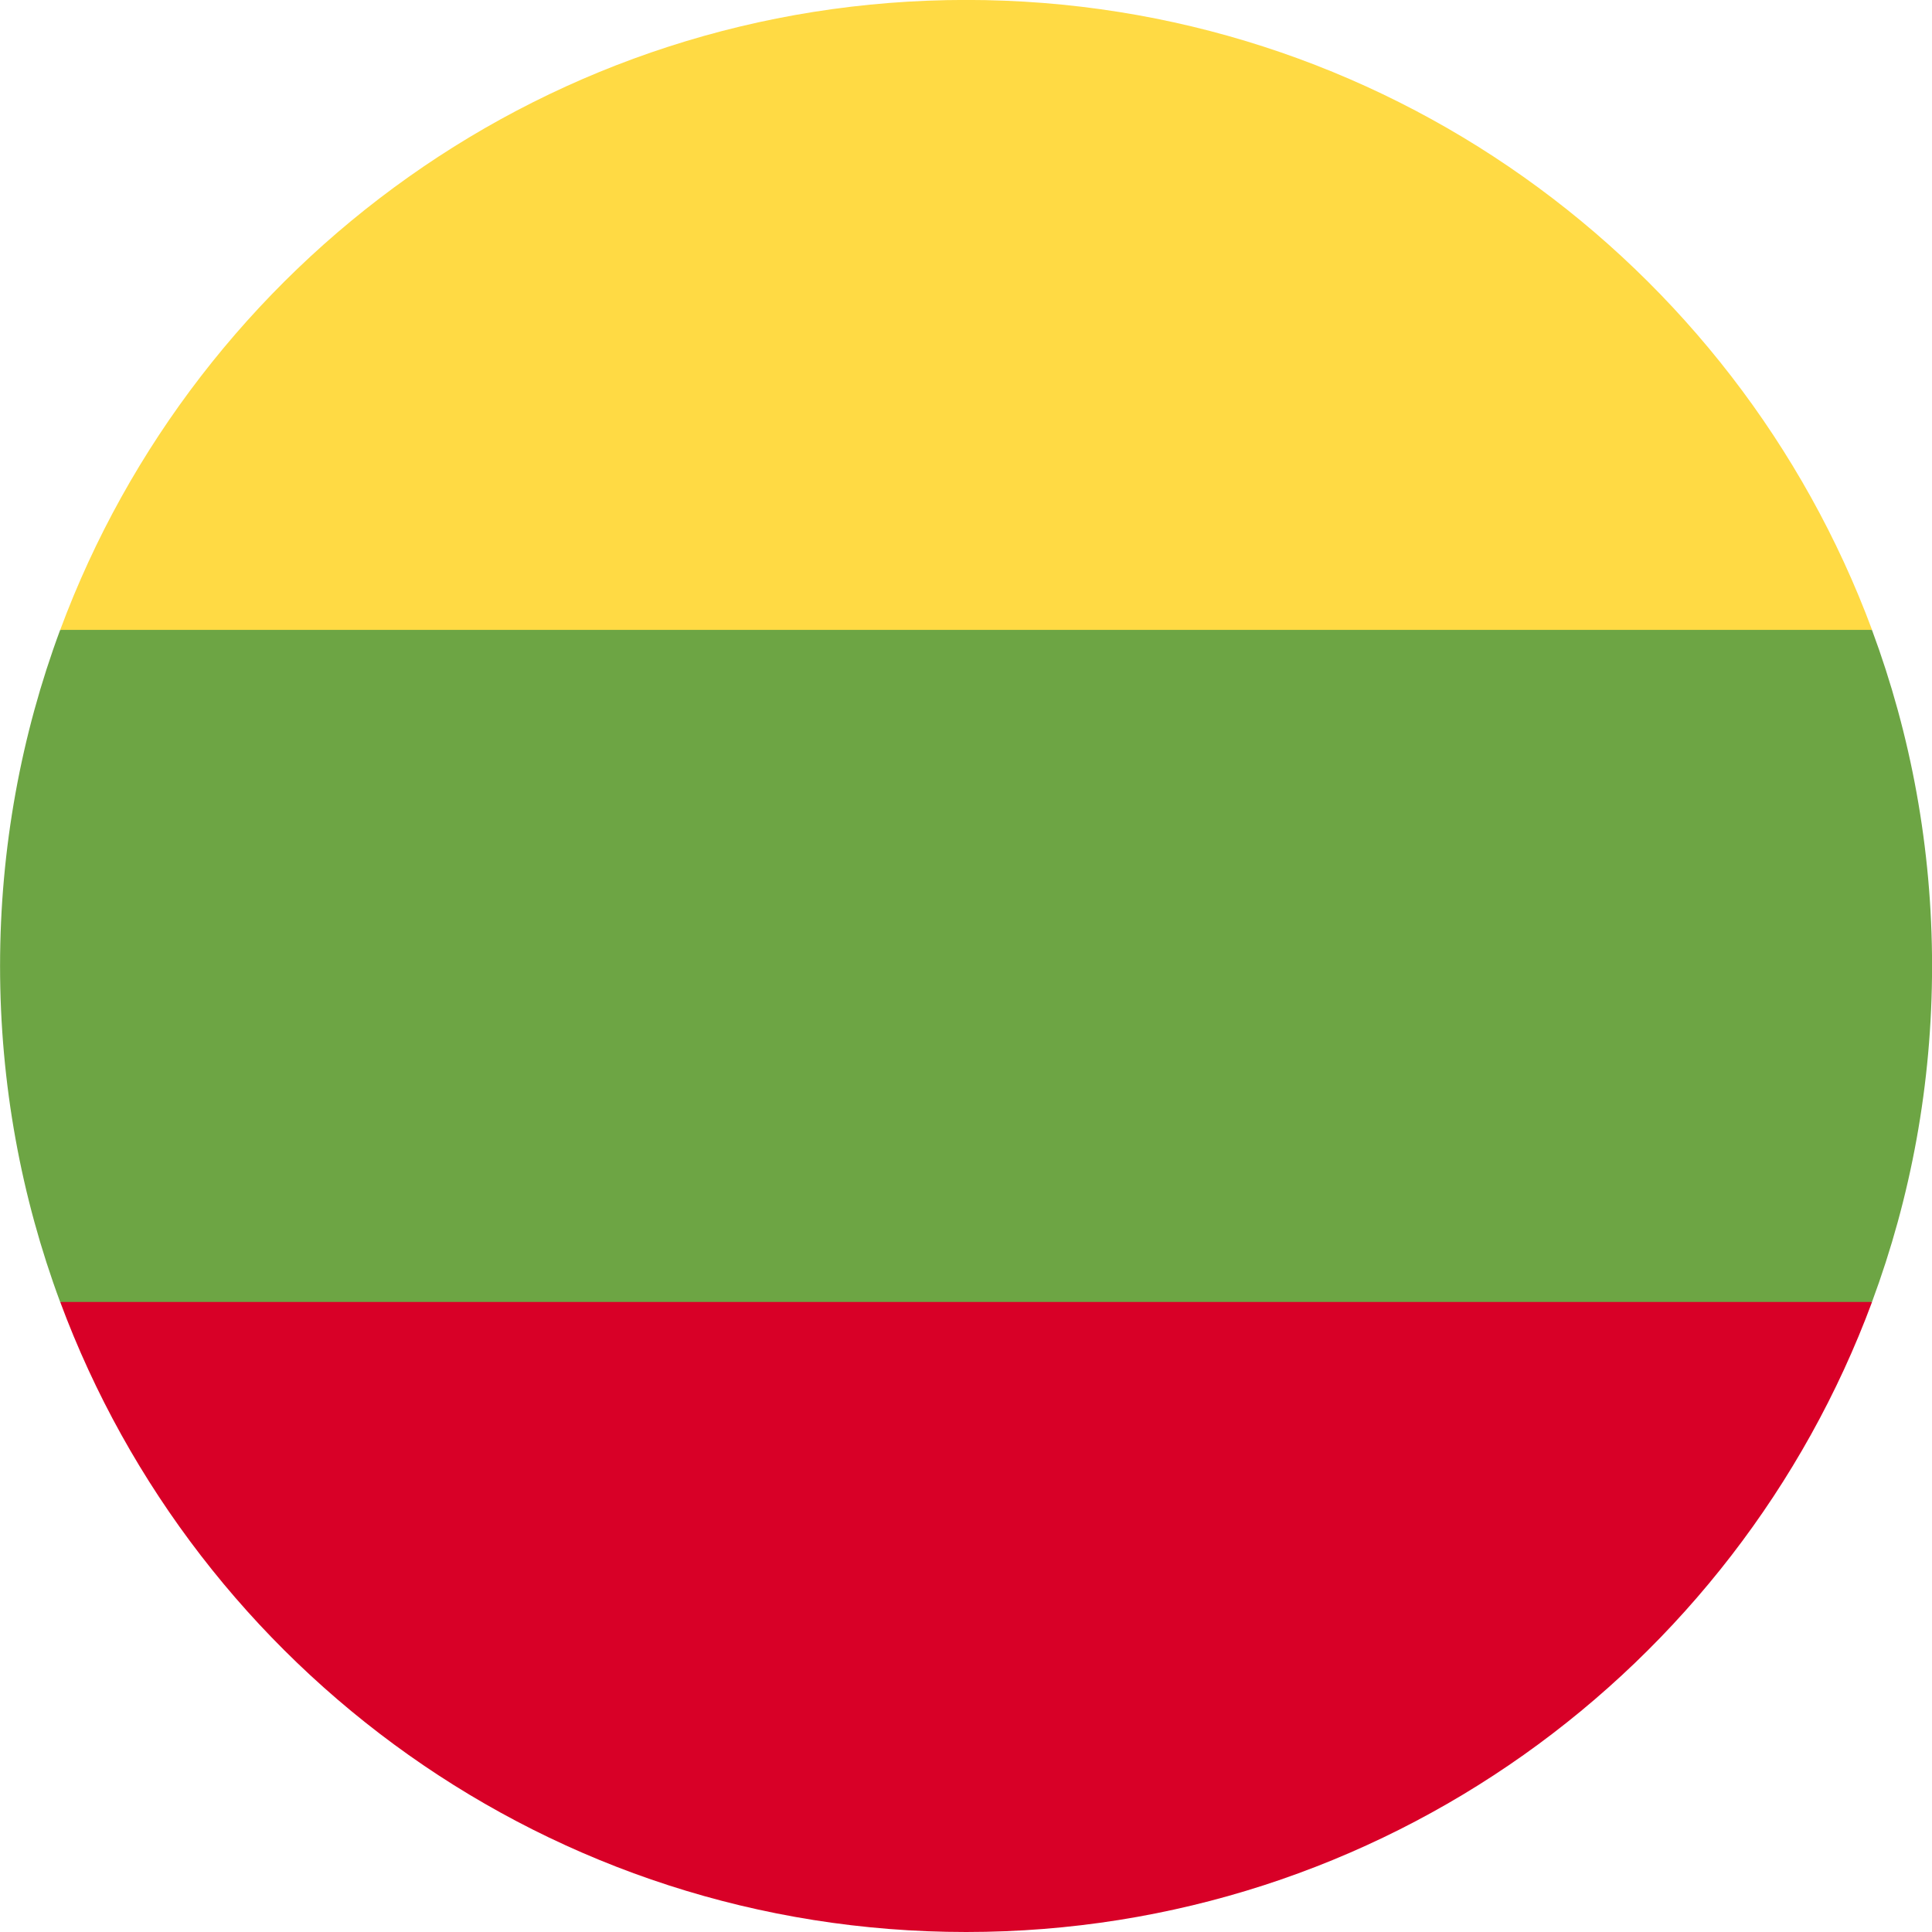 <svg width="30" height="30" viewBox="0 0 30 30" fill="none" xmlns="http://www.w3.org/2000/svg">
<g clip-path="url(#clip0_2004_35682)">
<path d="M29.068 20.217C29.671 18.592 30.001 16.835 30.001 15C30.001 13.165 29.671 11.407 29.068 9.782L15.001 8.478L0.934 9.782C0.331 11.407 0.001 13.165 0.001 15C0.001 16.835 0.331 18.592 0.934 20.217L15.001 21.521L29.068 20.217Z" fill="#6DA544"/>
<path d="M29.069 9.781C26.949 4.069 21.451 -0.001 15.002 -0.001C8.552 -0.001 3.054 4.069 0.935 9.781H29.069Z" fill="#FFDA44"/>
<path d="M15.002 30C21.451 30 26.949 25.929 29.069 20.217H0.935C3.054 25.929 8.552 30 15.002 30Z" fill="#D80027"/>
</g>
<defs>
<clipPath id="clip0_2004_35682">
<rect width="30" height="30" fill="white"/>
</clipPath>
</defs>
</svg>
